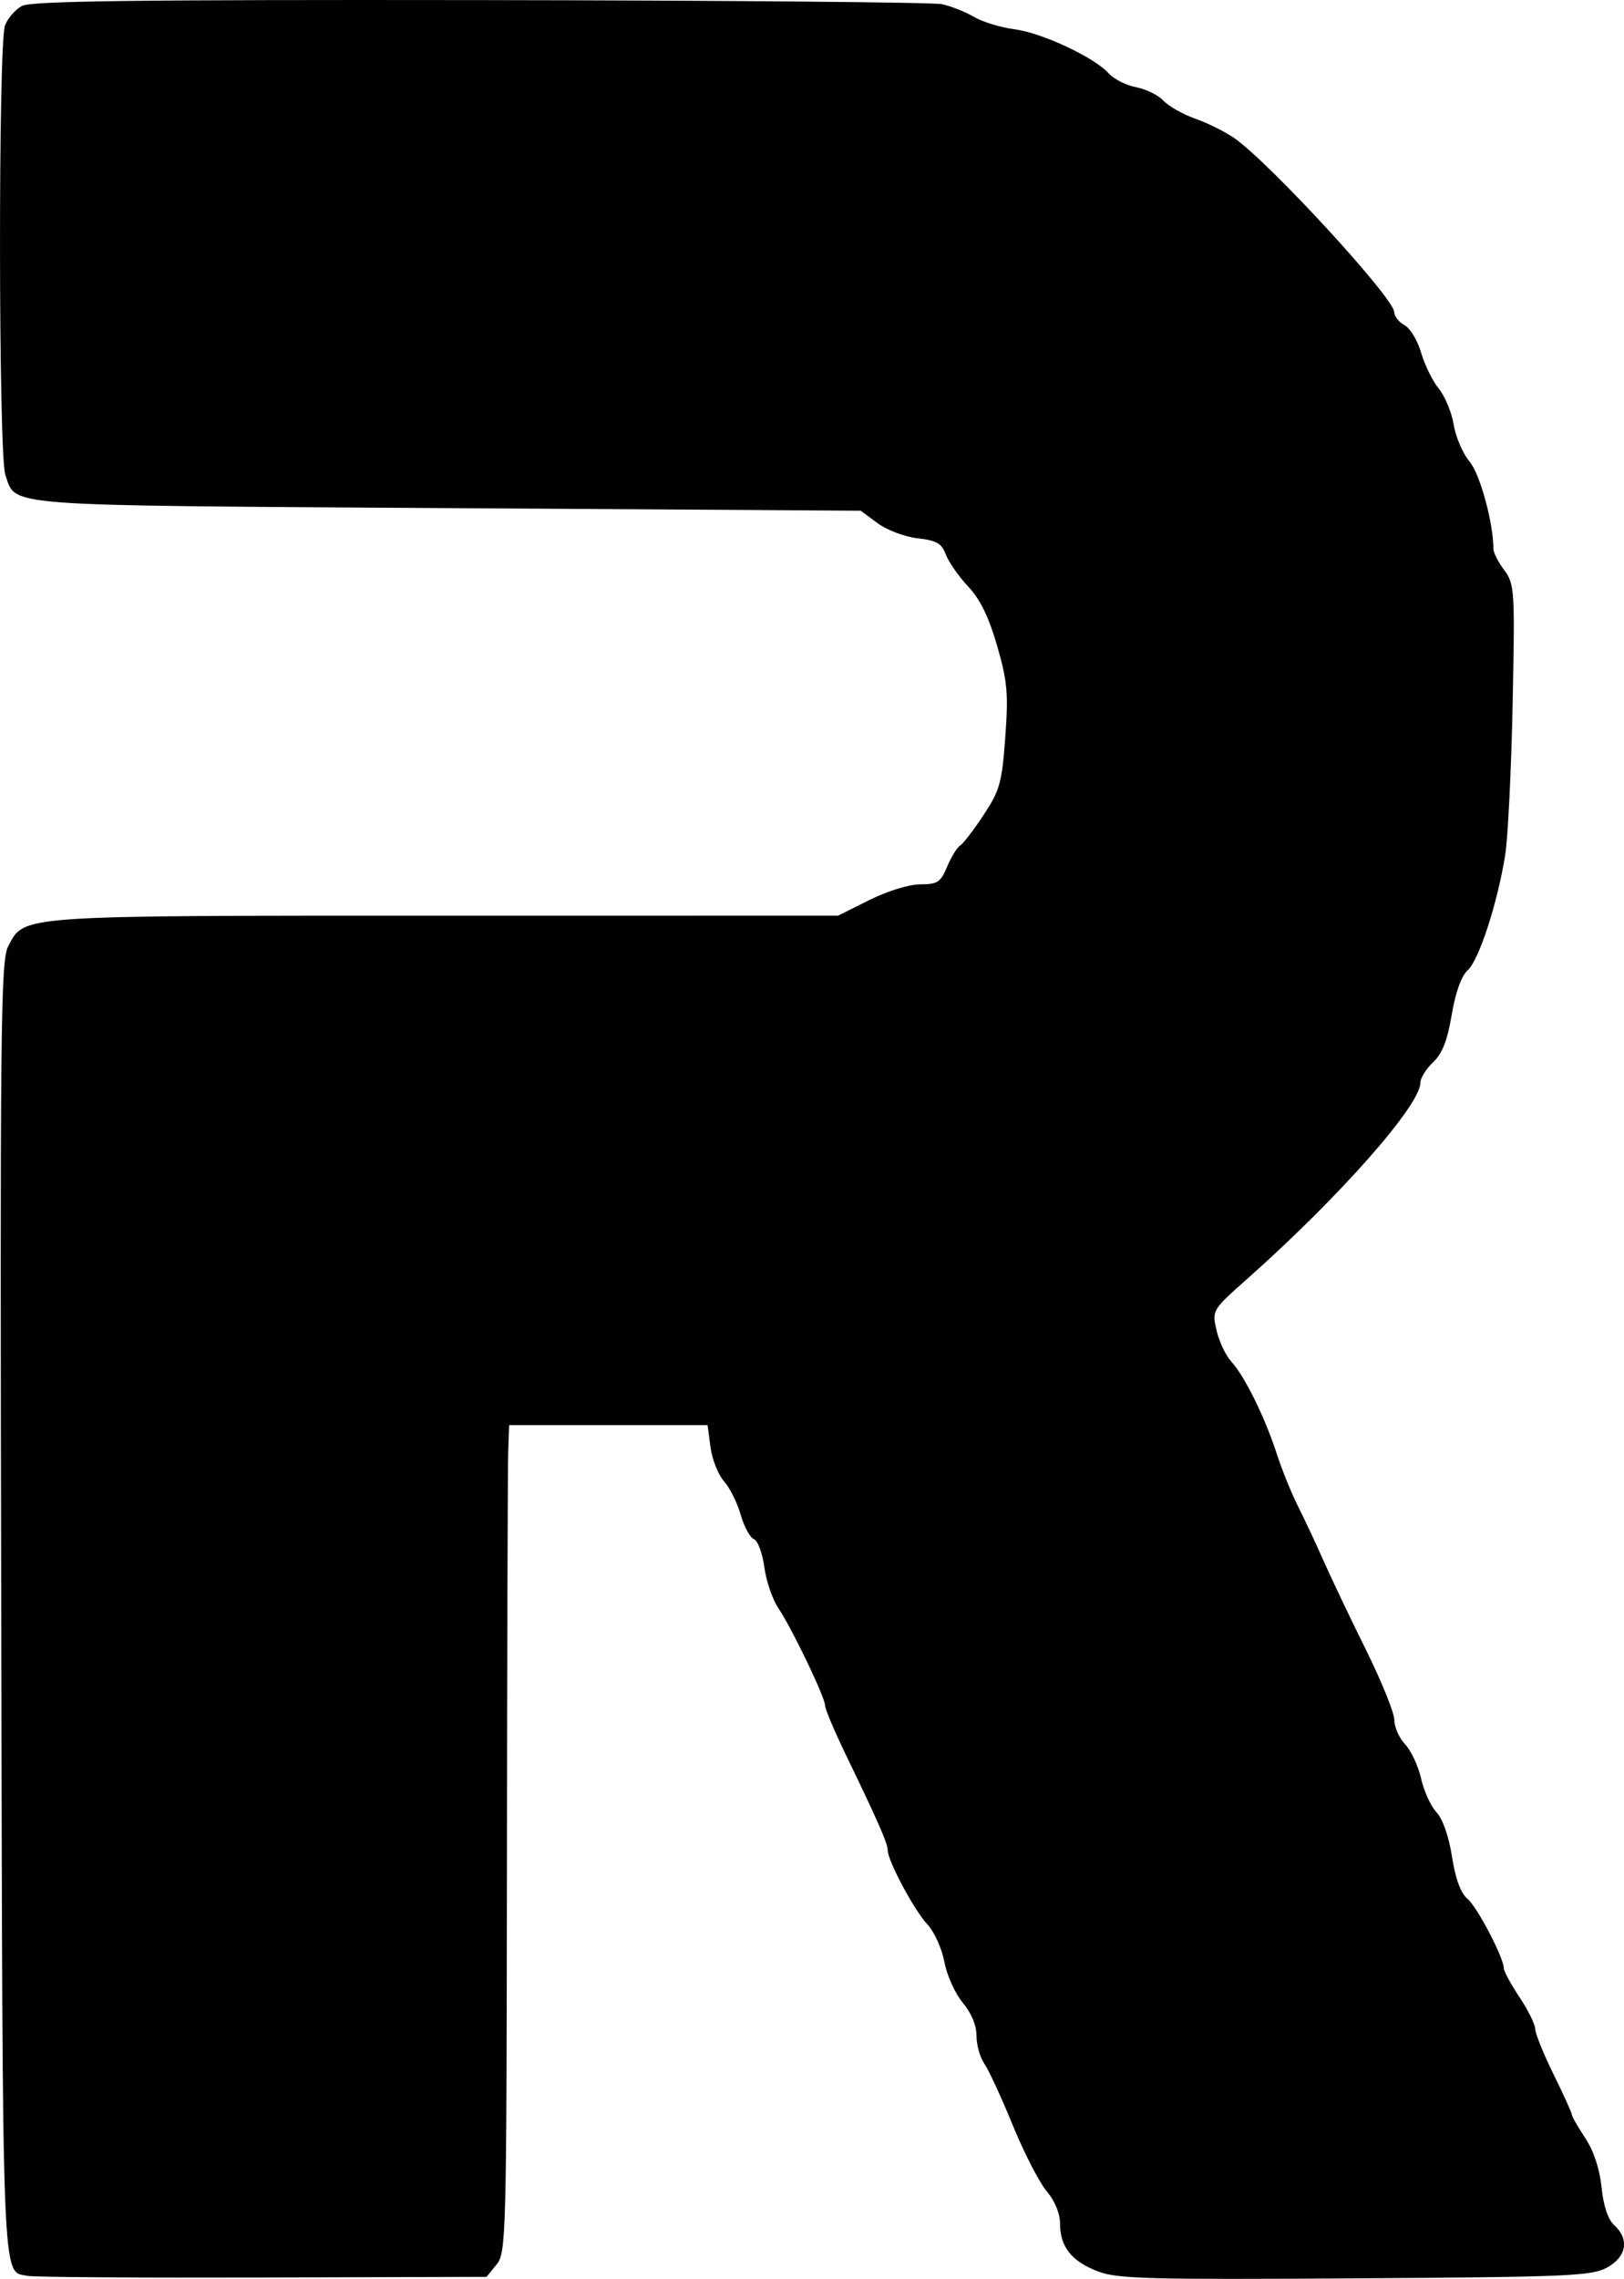 <?xml version="1.0" encoding="UTF-8" standalone="no"?>
<!-- Created with Inkscape (http://www.inkscape.org/) -->

<svg
   width="109.717mm"
   height="153.858mm"
   viewBox="0 0 109.717 153.858"
   version="1.1"
   id="svg1"
   xml:space="preserve"
   xmlns="http://www.w3.org/2000/svg"
   xmlns:svg="http://www.w3.org/2000/svg"><defs
     id="defs1" /><g
     id="layer1"
     transform="translate(-52.134,-82.516)"><path
       style="fill:#000000"
       d="m 54.012,236.173 c -1.778,-0.359 -1.695,1.722 -1.795,-44.977 -0.084,-39.274 -0.037,-43.807 0.464,-44.776 1.102,-2.131 0.397,-2.082 29.516,-2.083 l 26.558,-0.001 2.117,-1.056 c 1.212,-0.605 2.68,-1.056 3.435,-1.057 1.163,-0.001 1.377,-0.141 1.816,-1.193 0.274,-0.655 0.669,-1.297 0.878,-1.427 0.209,-0.129 0.925,-1.061 1.59,-2.072 1.093,-1.658 1.234,-2.167 1.459,-5.24 0.216,-2.96 0.145,-3.764 -0.551,-6.174 -0.562,-1.945 -1.145,-3.138 -1.959,-4.005 -0.637,-0.679 -1.315,-1.649 -1.505,-2.156 -0.284,-0.756 -0.627,-0.953 -1.909,-1.097 -0.859,-0.097 -2.076,-0.555 -2.702,-1.019 l -1.14,-0.843 -27.928,-0.176 c -30.538,-0.193 -29.108,-0.085 -29.862,-2.25 -0.465,-1.334 -0.486,-29.119 -0.023,-30.337 0.185,-0.486 0.701,-1.079 1.147,-1.318 0.626,-0.335 7.679,-0.425 30.922,-0.394 16.561,0.022 30.611,0.146 31.221,0.275 0.61,0.129 1.585,0.514 2.168,0.856 0.582,0.342 1.81,0.719 2.729,0.837 1.862,0.239 5.393,1.888 6.378,2.978 0.352,0.39 1.186,0.812 1.853,0.937 0.667,0.125 1.498,0.534 1.847,0.908 0.348,0.374 1.311,0.919 2.139,1.211 0.828,0.292 2.01,0.879 2.628,1.303 2.355,1.62 10.825,10.824 10.825,11.763 0,0.279 0.312,0.674 0.693,0.878 0.381,0.204 0.888,1.043 1.125,1.864 0.238,0.821 0.776,1.915 1.197,2.431 0.421,0.516 0.872,1.611 1.004,2.433 0.132,0.823 0.613,1.94 1.069,2.482 0.711,0.845 1.615,4.158 1.615,5.92 0,0.234 0.328,0.871 0.73,1.414 0.7,0.947 0.723,1.314 0.565,9.07 -0.091,4.445 -0.319,9.035 -0.508,10.199 -0.529,3.255 -1.766,7.051 -2.522,7.735 -0.433,0.392 -0.828,1.489 -1.086,3.017 -0.294,1.744 -0.639,2.622 -1.261,3.206 -0.471,0.443 -0.856,1.063 -0.856,1.38 0,1.522 -5.48,7.723 -11.714,13.255 -2.357,2.092 -2.364,2.103 -2.058,3.456 0.169,0.746 0.62,1.699 1.003,2.117 0.899,0.981 2.272,3.767 3.069,6.228 0.346,1.067 0.989,2.655 1.429,3.528 0.44,0.873 1.222,2.54 1.737,3.704 0.515,1.164 1.802,3.863 2.859,5.997 1.057,2.134 1.92,4.267 1.917,4.74 -0.003,0.473 0.325,1.212 0.73,1.642 0.405,0.431 0.89,1.473 1.08,2.316 0.189,0.843 0.657,1.866 1.039,2.273 0.421,0.449 0.834,1.629 1.047,2.999 0.234,1.499 0.587,2.456 1.05,2.846 0.667,0.562 2.444,3.967 2.455,4.704 0.003,0.194 0.48,1.067 1.06,1.94 0.58,0.873 1.056,1.835 1.057,2.138 8.3e-4,0.303 0.557,1.678 1.236,3.057 0.679,1.378 1.235,2.603 1.235,2.72 0,0.118 0.407,0.828 0.903,1.579 0.576,0.87 0.977,2.079 1.107,3.333 0.131,1.273 0.435,2.178 0.86,2.562 1.038,0.94 0.834,2.135 -0.489,2.858 -1.042,0.569 -2.599,0.636 -17.022,0.729 -13.959,0.09 -16.056,0.033 -17.375,-0.47 -1.773,-0.677 -2.557,-1.661 -2.557,-3.211 0,-0.699 -0.347,-1.541 -0.911,-2.211 -0.501,-0.595 -1.532,-2.604 -2.292,-4.463 -0.76,-1.86 -1.62,-3.722 -1.912,-4.139 -0.292,-0.417 -0.531,-1.266 -0.531,-1.887 0,-0.706 -0.349,-1.544 -0.932,-2.236 -0.512,-0.609 -1.069,-1.844 -1.237,-2.745 -0.168,-0.901 -0.685,-2.042 -1.147,-2.536 -0.896,-0.957 -2.681,-4.292 -2.681,-5.009 0,-0.458 -0.647,-1.931 -2.856,-6.5 -0.757,-1.567 -1.377,-3.04 -1.377,-3.273 0,-0.552 -2.24,-5.213 -3.161,-6.578 -0.393,-0.582 -0.817,-1.826 -0.943,-2.764 -0.126,-0.938 -0.443,-1.788 -0.705,-1.889 -0.262,-0.101 -0.664,-0.841 -0.892,-1.646 -0.229,-0.805 -0.736,-1.822 -1.127,-2.26 -0.391,-0.439 -0.8,-1.47 -0.91,-2.293 l -0.2,-1.496 h -6.703 -6.703 l -0.062,1.764 c -0.034,0.97 -0.074,13.533 -0.088,27.919 -0.025,25.202 -0.05,26.185 -0.7,26.988 l -0.674,0.833 -15.113,0.045 c -8.312,0.025 -15.458,-0.024 -15.881,-0.109 z"
       id="path1" /></g></svg>
